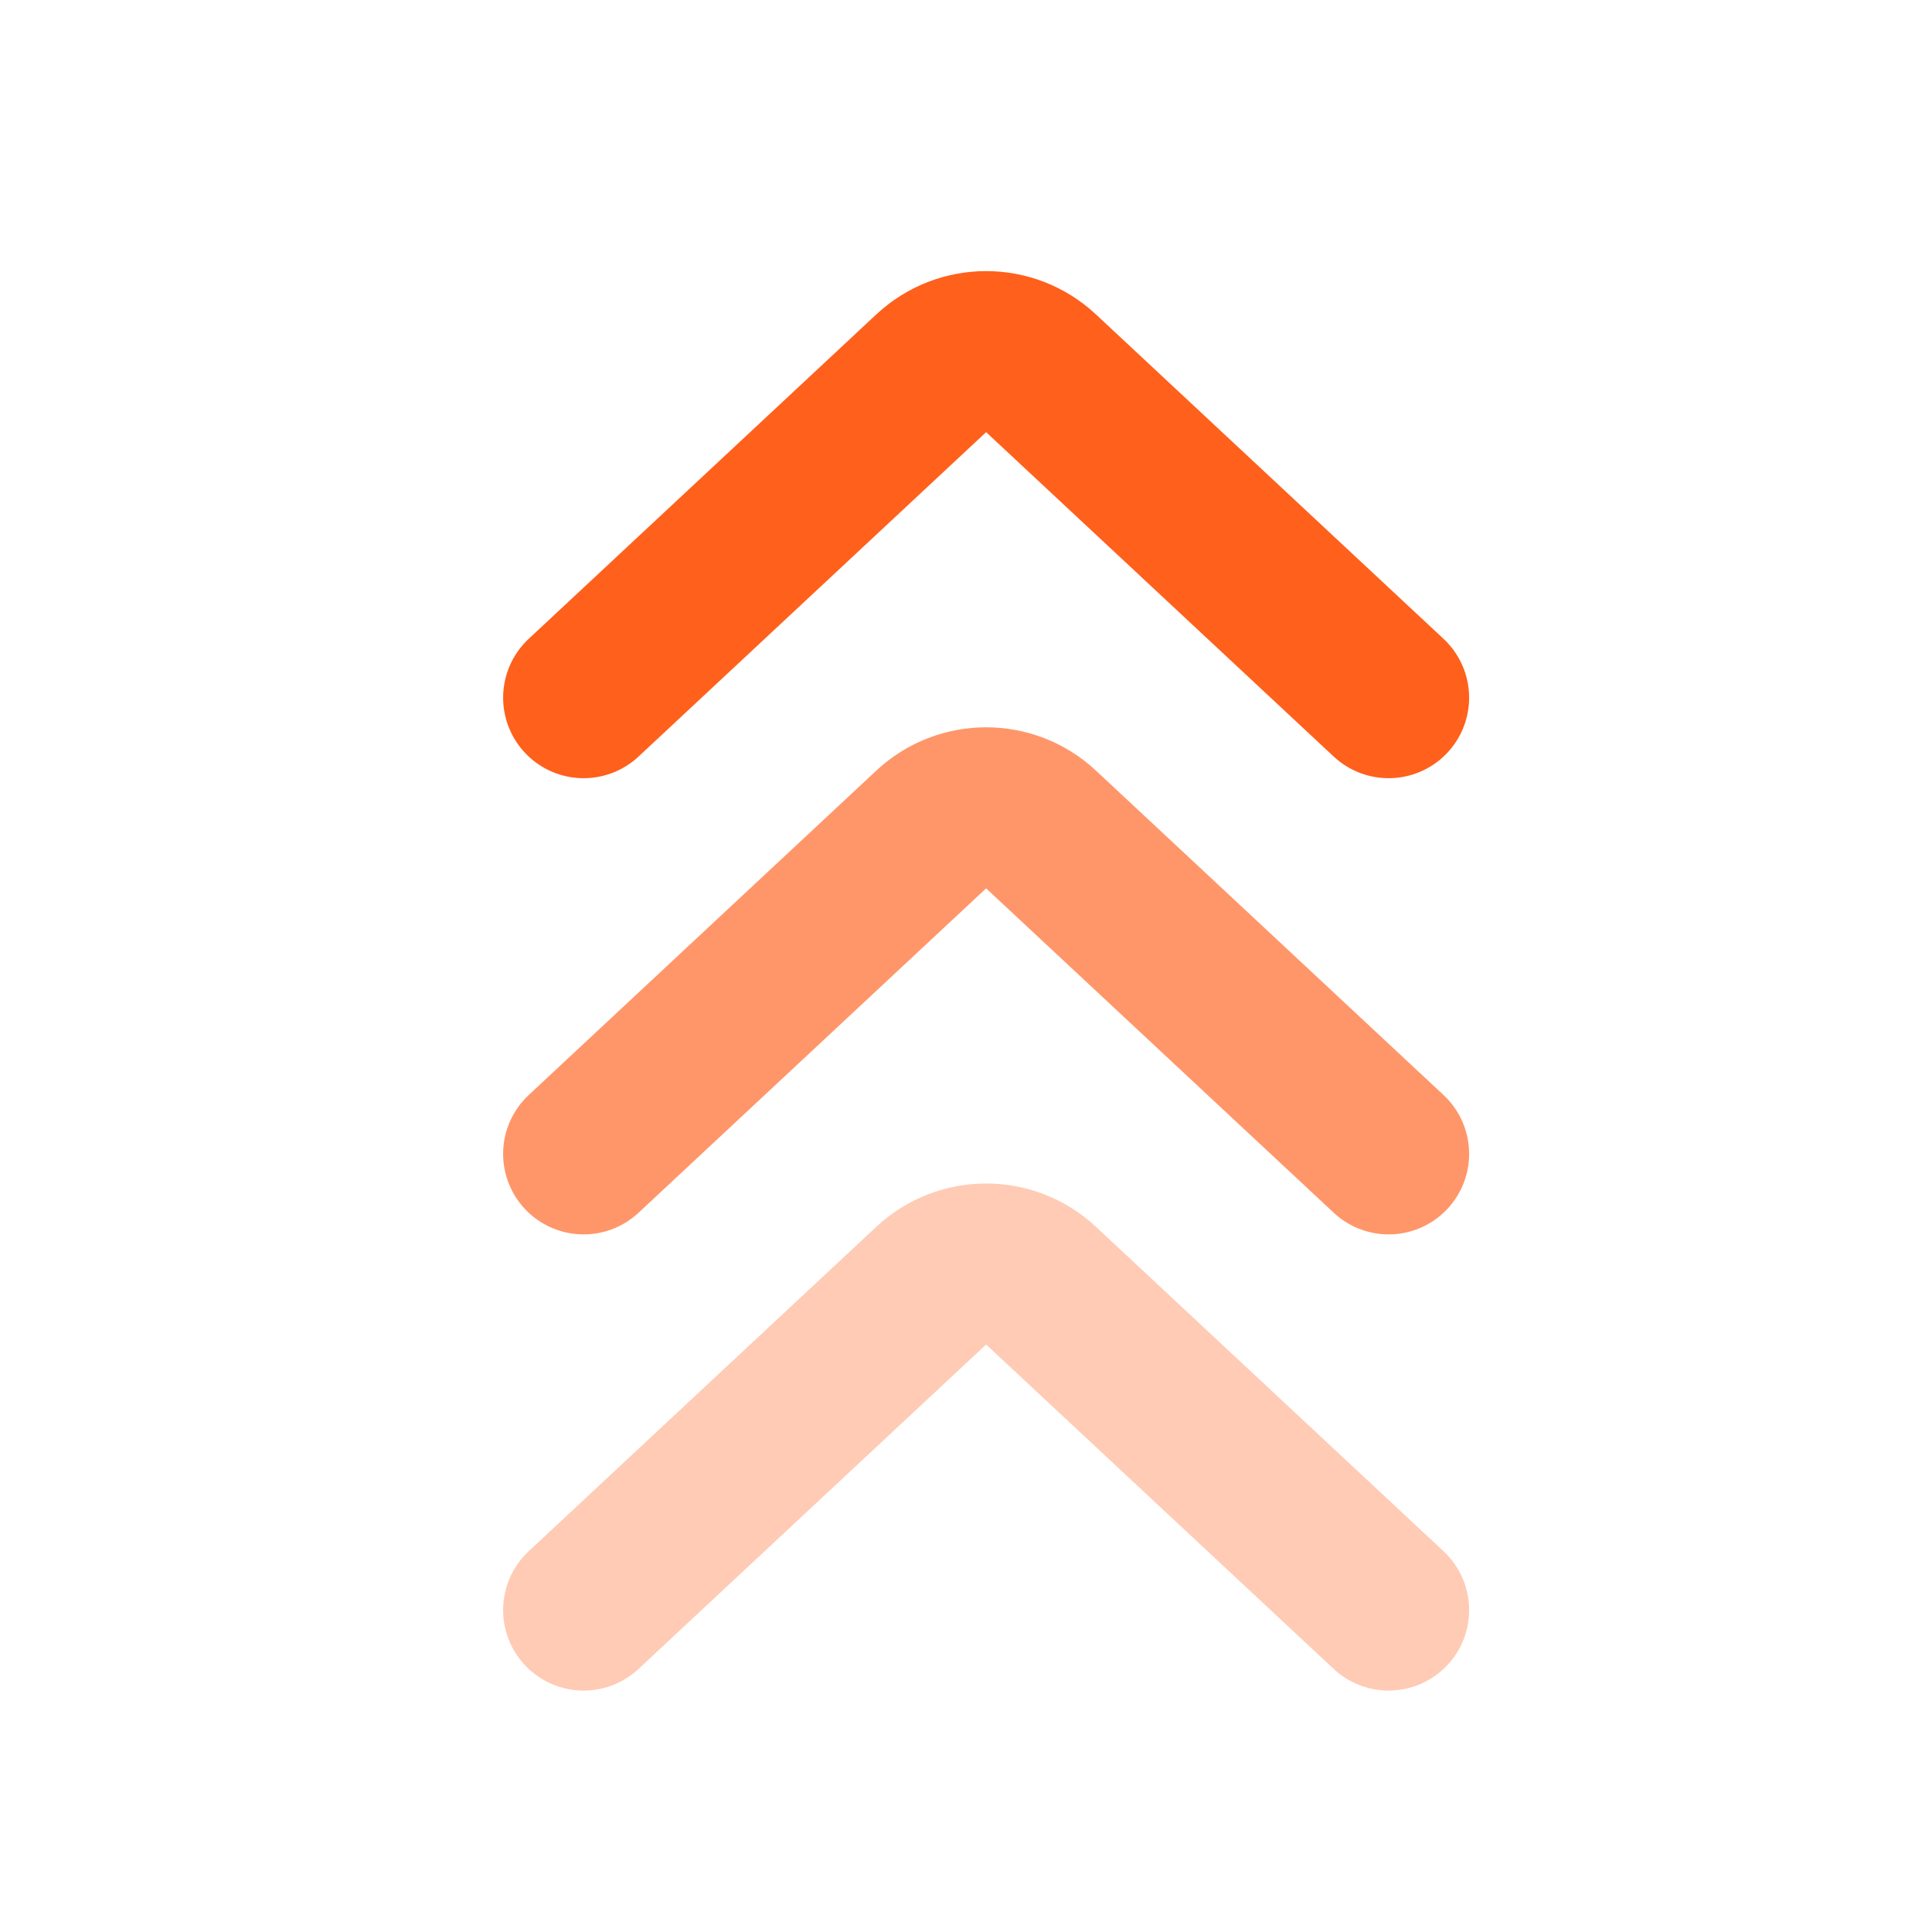 <svg width="24" height="24" viewBox="0 0 24 24" fill="none" xmlns="http://www.w3.org/2000/svg">
  <path d="M0 0L0 0C0 0 0 0 0 0L0 0" stroke="#000" /> <!-- dummy path -->
  <path d="M7.25 8.667L11.568 4.637C11.952 4.278 12.548 4.278 12.932 4.637L17.25 8.667" stroke="#FF601C"
    stroke-width="2" stroke-linecap="round" />
  <path d="M7.25 14.334L11.568 10.304C11.952 9.945 12.548 9.945 12.932 10.304L17.25 14.334" stroke="#FF9669"
    stroke-width="2" stroke-linecap="round" />
  <path d="M7.25 20.001L11.568 15.971C11.952 15.612 12.548 15.612 12.932 15.971L17.25 20.001" stroke="#FFCBB5"
    stroke-width="2" stroke-linecap="round" />
</svg>
